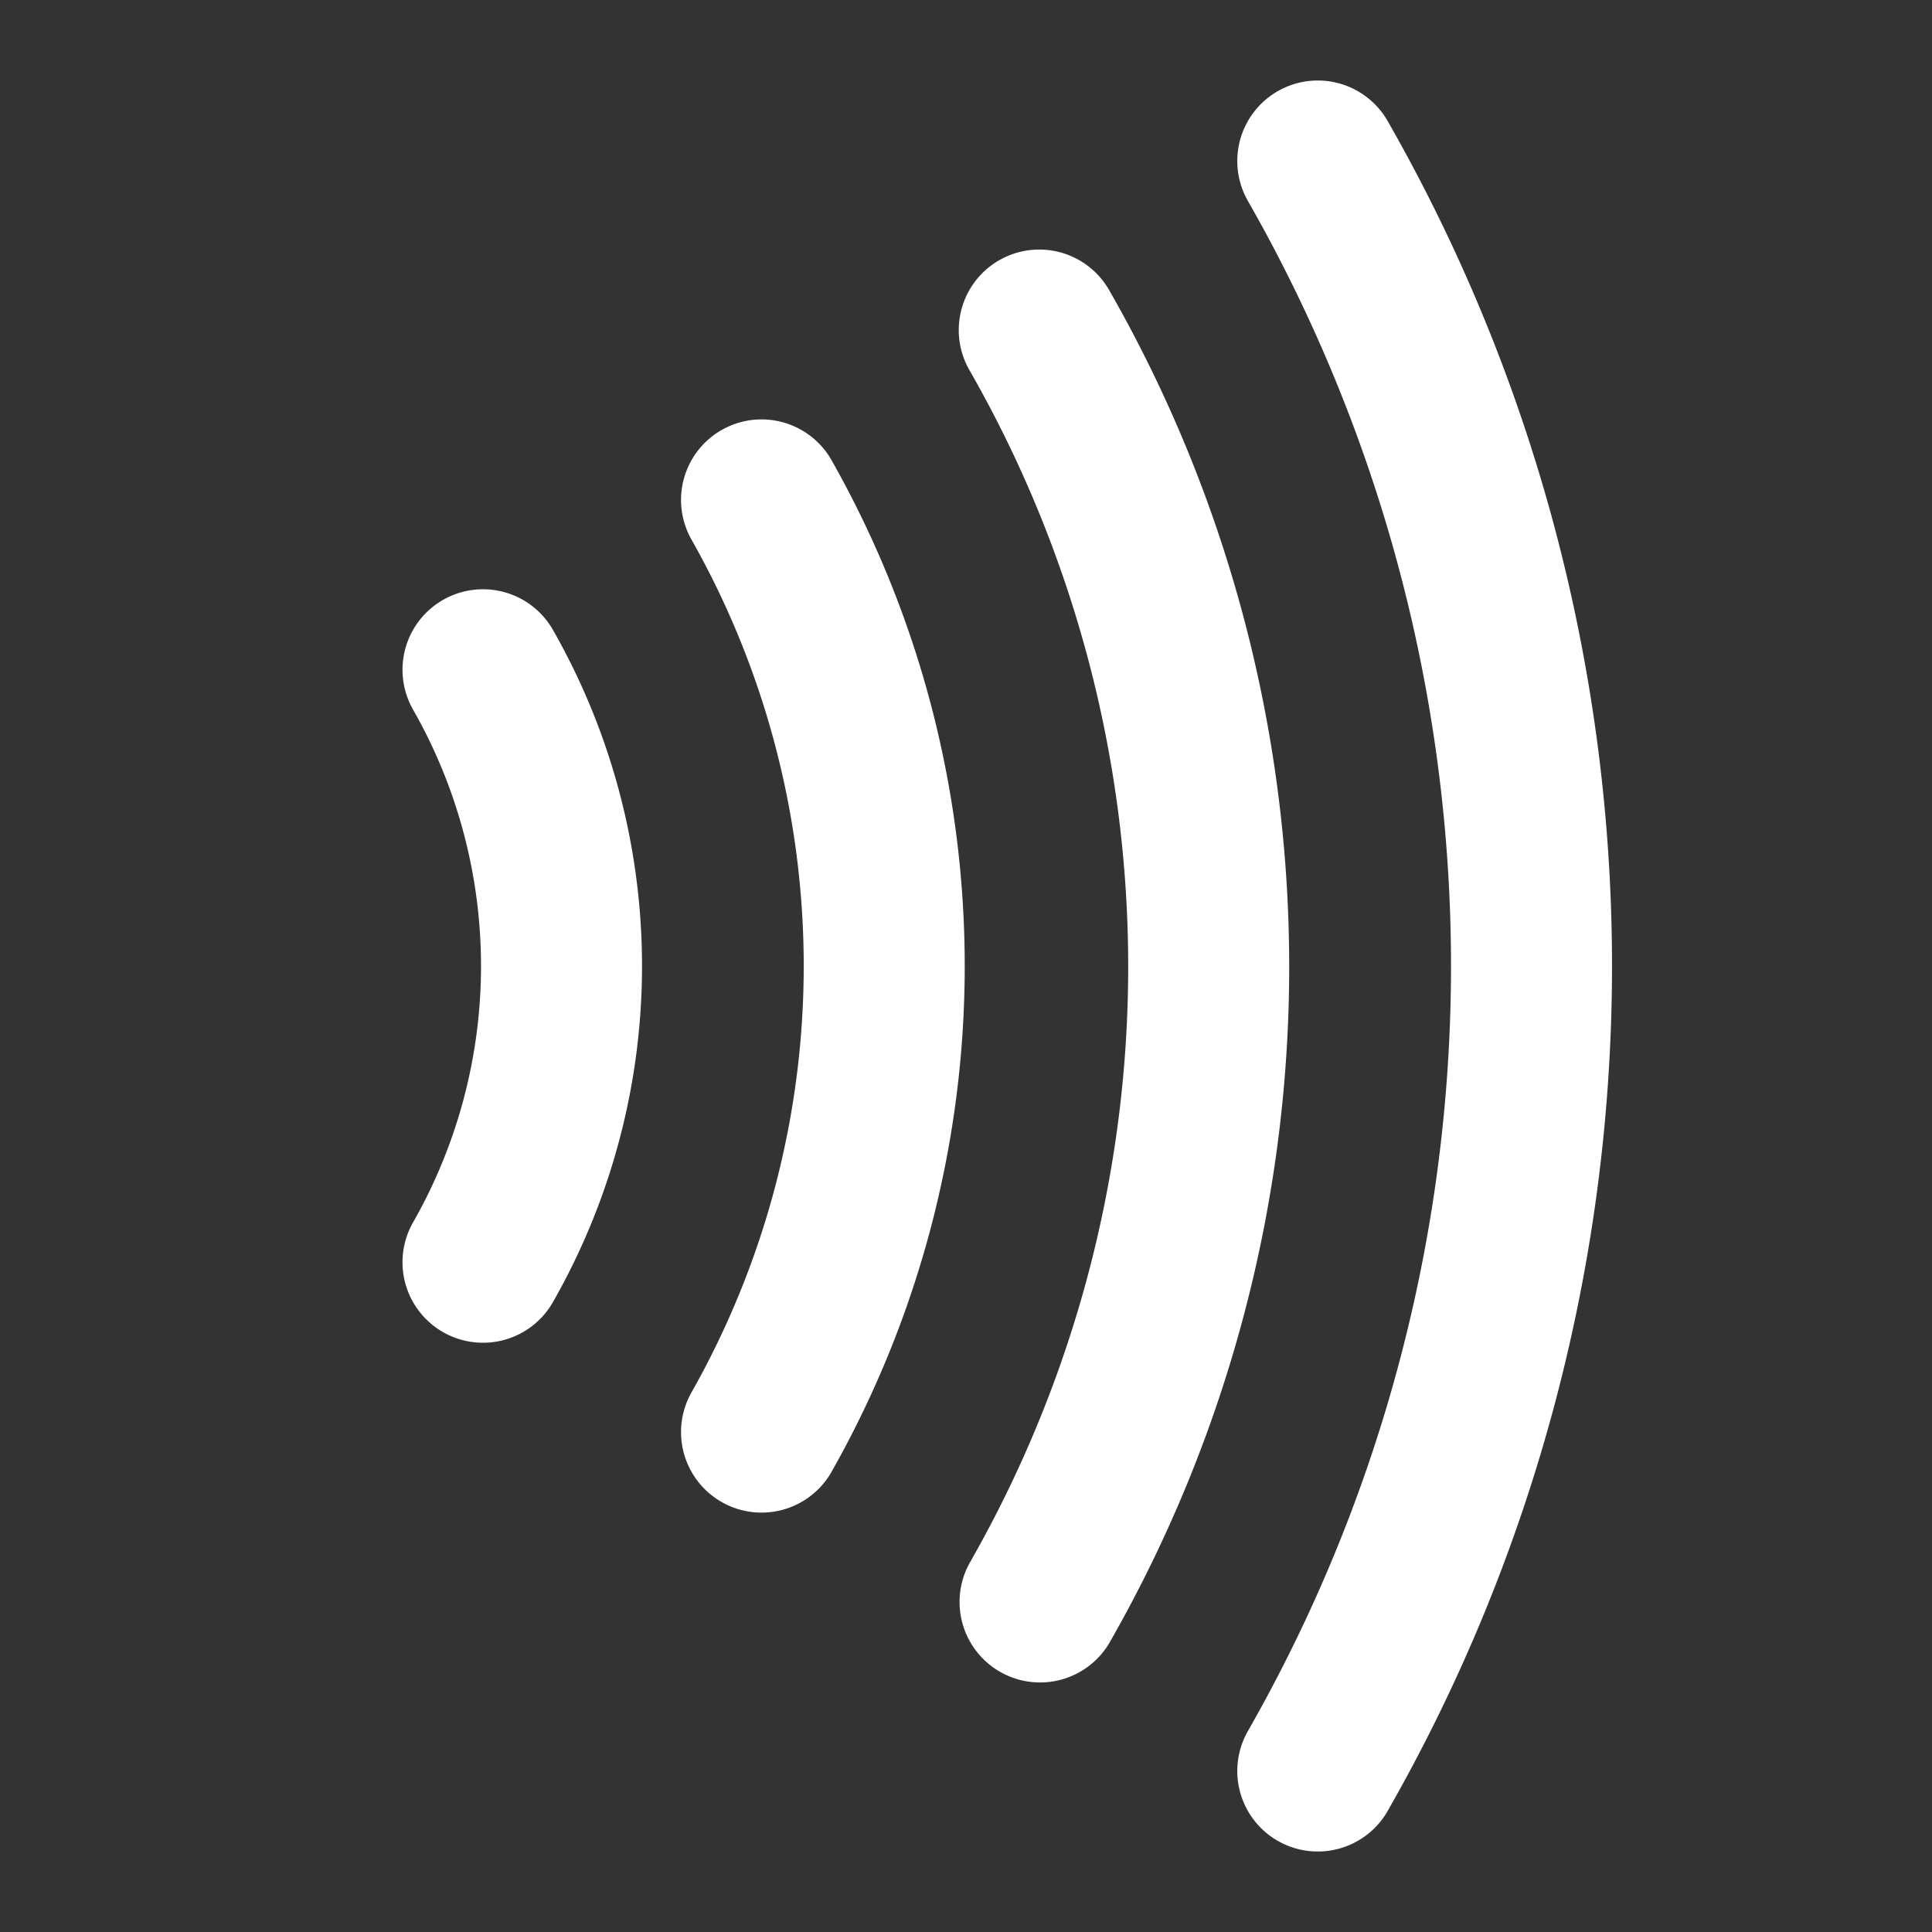 <svg
  xmlns="http://www.w3.org/2000/svg"
  width="24"
  height="24"
  viewBox="0 0 24 24"
  fill="none"
  stroke="white"
  stroke-width="2"
  stroke-linecap="round"
  stroke-linejoin="round"
>
  <rect x="0" y="0" width="24" height="24" fill="#333333" stroke="none"/>
  <path stroke="white" d="M6 8.32a7.43 7.43 0 0 1 0 7.36" />
  <path stroke="white" d="M9.46 6.21a11.76 11.76 0 0 1 0 11.58" />
  <path stroke="white" d="M12.91 4.1a15.91 15.91 0 0 1 .01 15.8" />
  <path stroke="white" d="M16.37 2a20.16 20.16 0 0 1 0 20" />
</svg>
